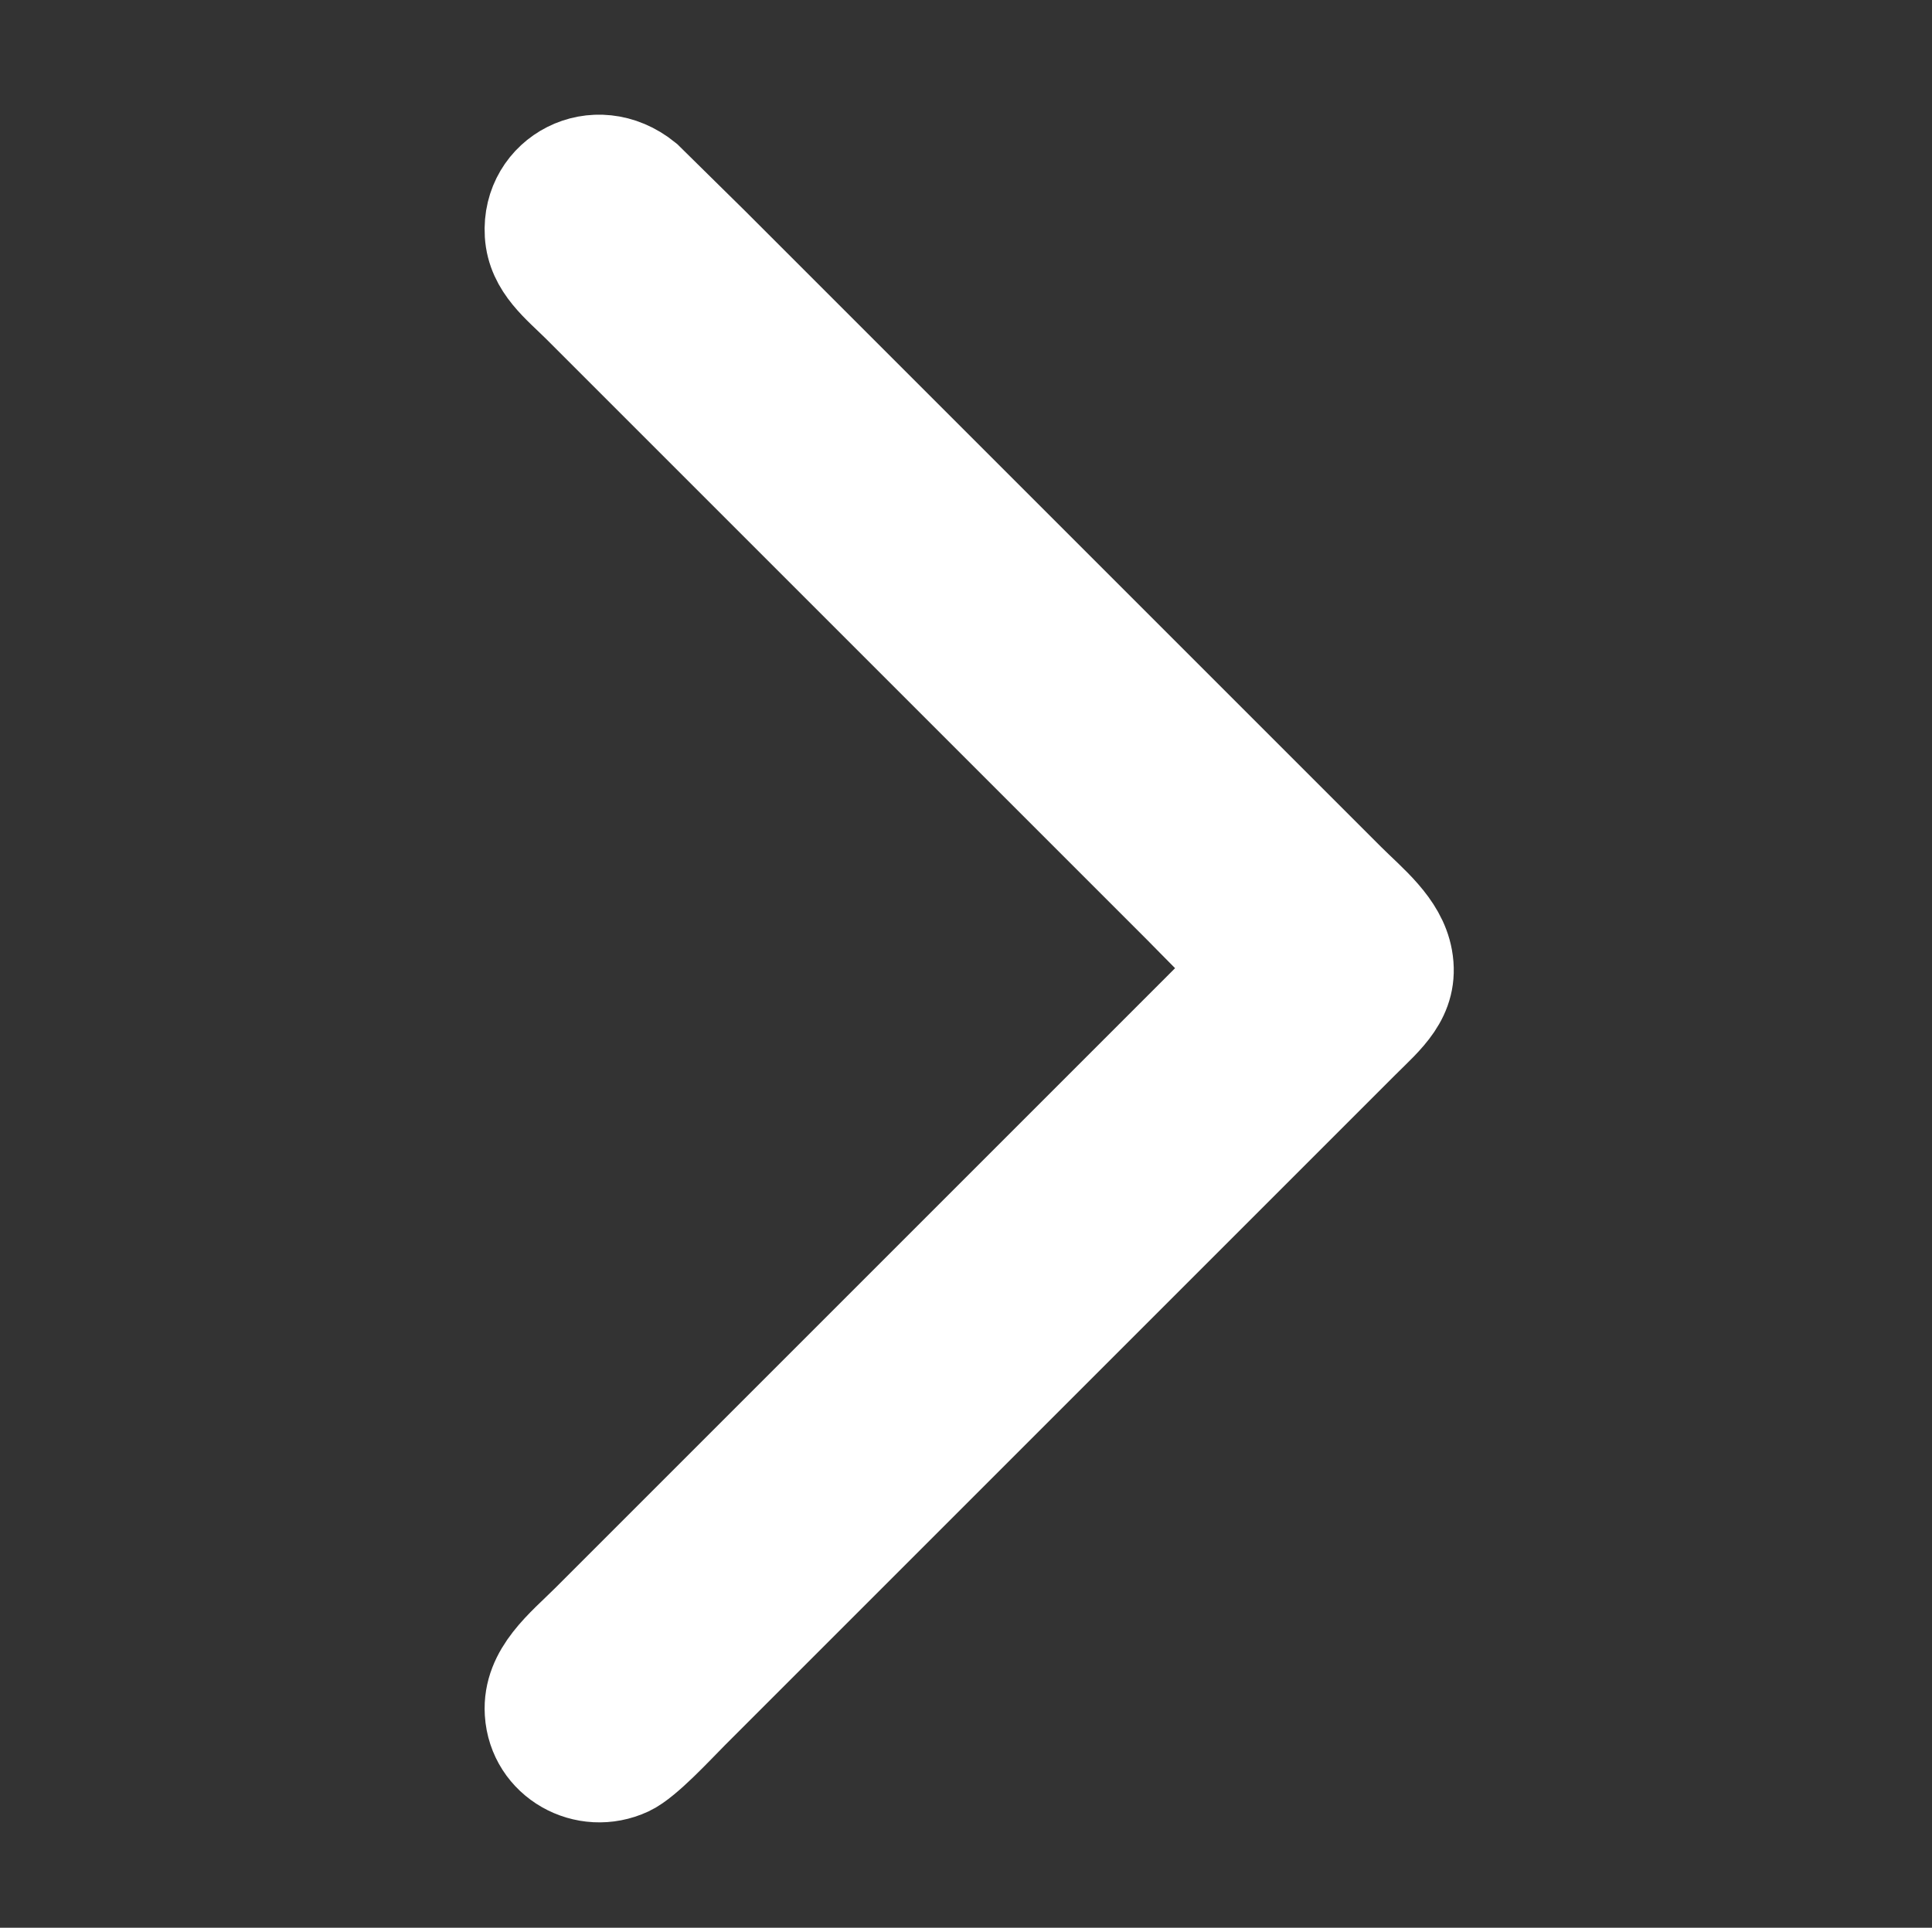 <svg xmlns="http://www.w3.org/2000/svg"
     viewBox="0 0 933 931">
  <rect x="0" y="0" width="933" height="931" fill="#333333" stroke="none"/>
  <path id="Selection"
        fill="white" stroke="white" stroke-width="48"
        d="M 602.00,467.00
           C 602.00,467.00 460.00,609.00 460.00,609.00
             460.00,609.00 366.00,703.00 366.00,703.00
             366.00,703.00 285.00,784.00 285.00,784.00
             273.05,795.95 256.94,808.19 258.09,827.00
             259.47,849.36 283.06,862.38 303.00,853.09
             311.06,849.33 326.02,832.98 333.00,826.00
             333.00,826.00 391.00,768.00 391.00,768.00
             391.00,768.00 588.00,571.00 588.00,571.00
             588.00,571.00 657.00,502.00 657.00,502.00
             668.27,490.73 680.76,480.87 677.54,463.00
             674.74,447.51 660.65,436.65 650.00,426.00
             650.00,426.00 583.00,359.00 583.00,359.00
             583.00,359.00 402.00,178.00 402.00,178.00
             402.00,178.00 343.00,119.00 343.00,119.00
             343.00,119.00 311.00,87.47 311.00,87.47
             287.61,68.49 256.39,85.33 258.09,113.00
             259.03,128.24 271.02,137.02 281.00,147.00
             281.00,147.00 341.00,207.00 341.00,207.00
             341.00,207.00 515.00,381.00 515.00,381.00
             515.00,381.00 571.00,437.00 571.00,437.00
             577.87,443.87 595.41,462.28 602.00,467.00 Z" />
</svg>
